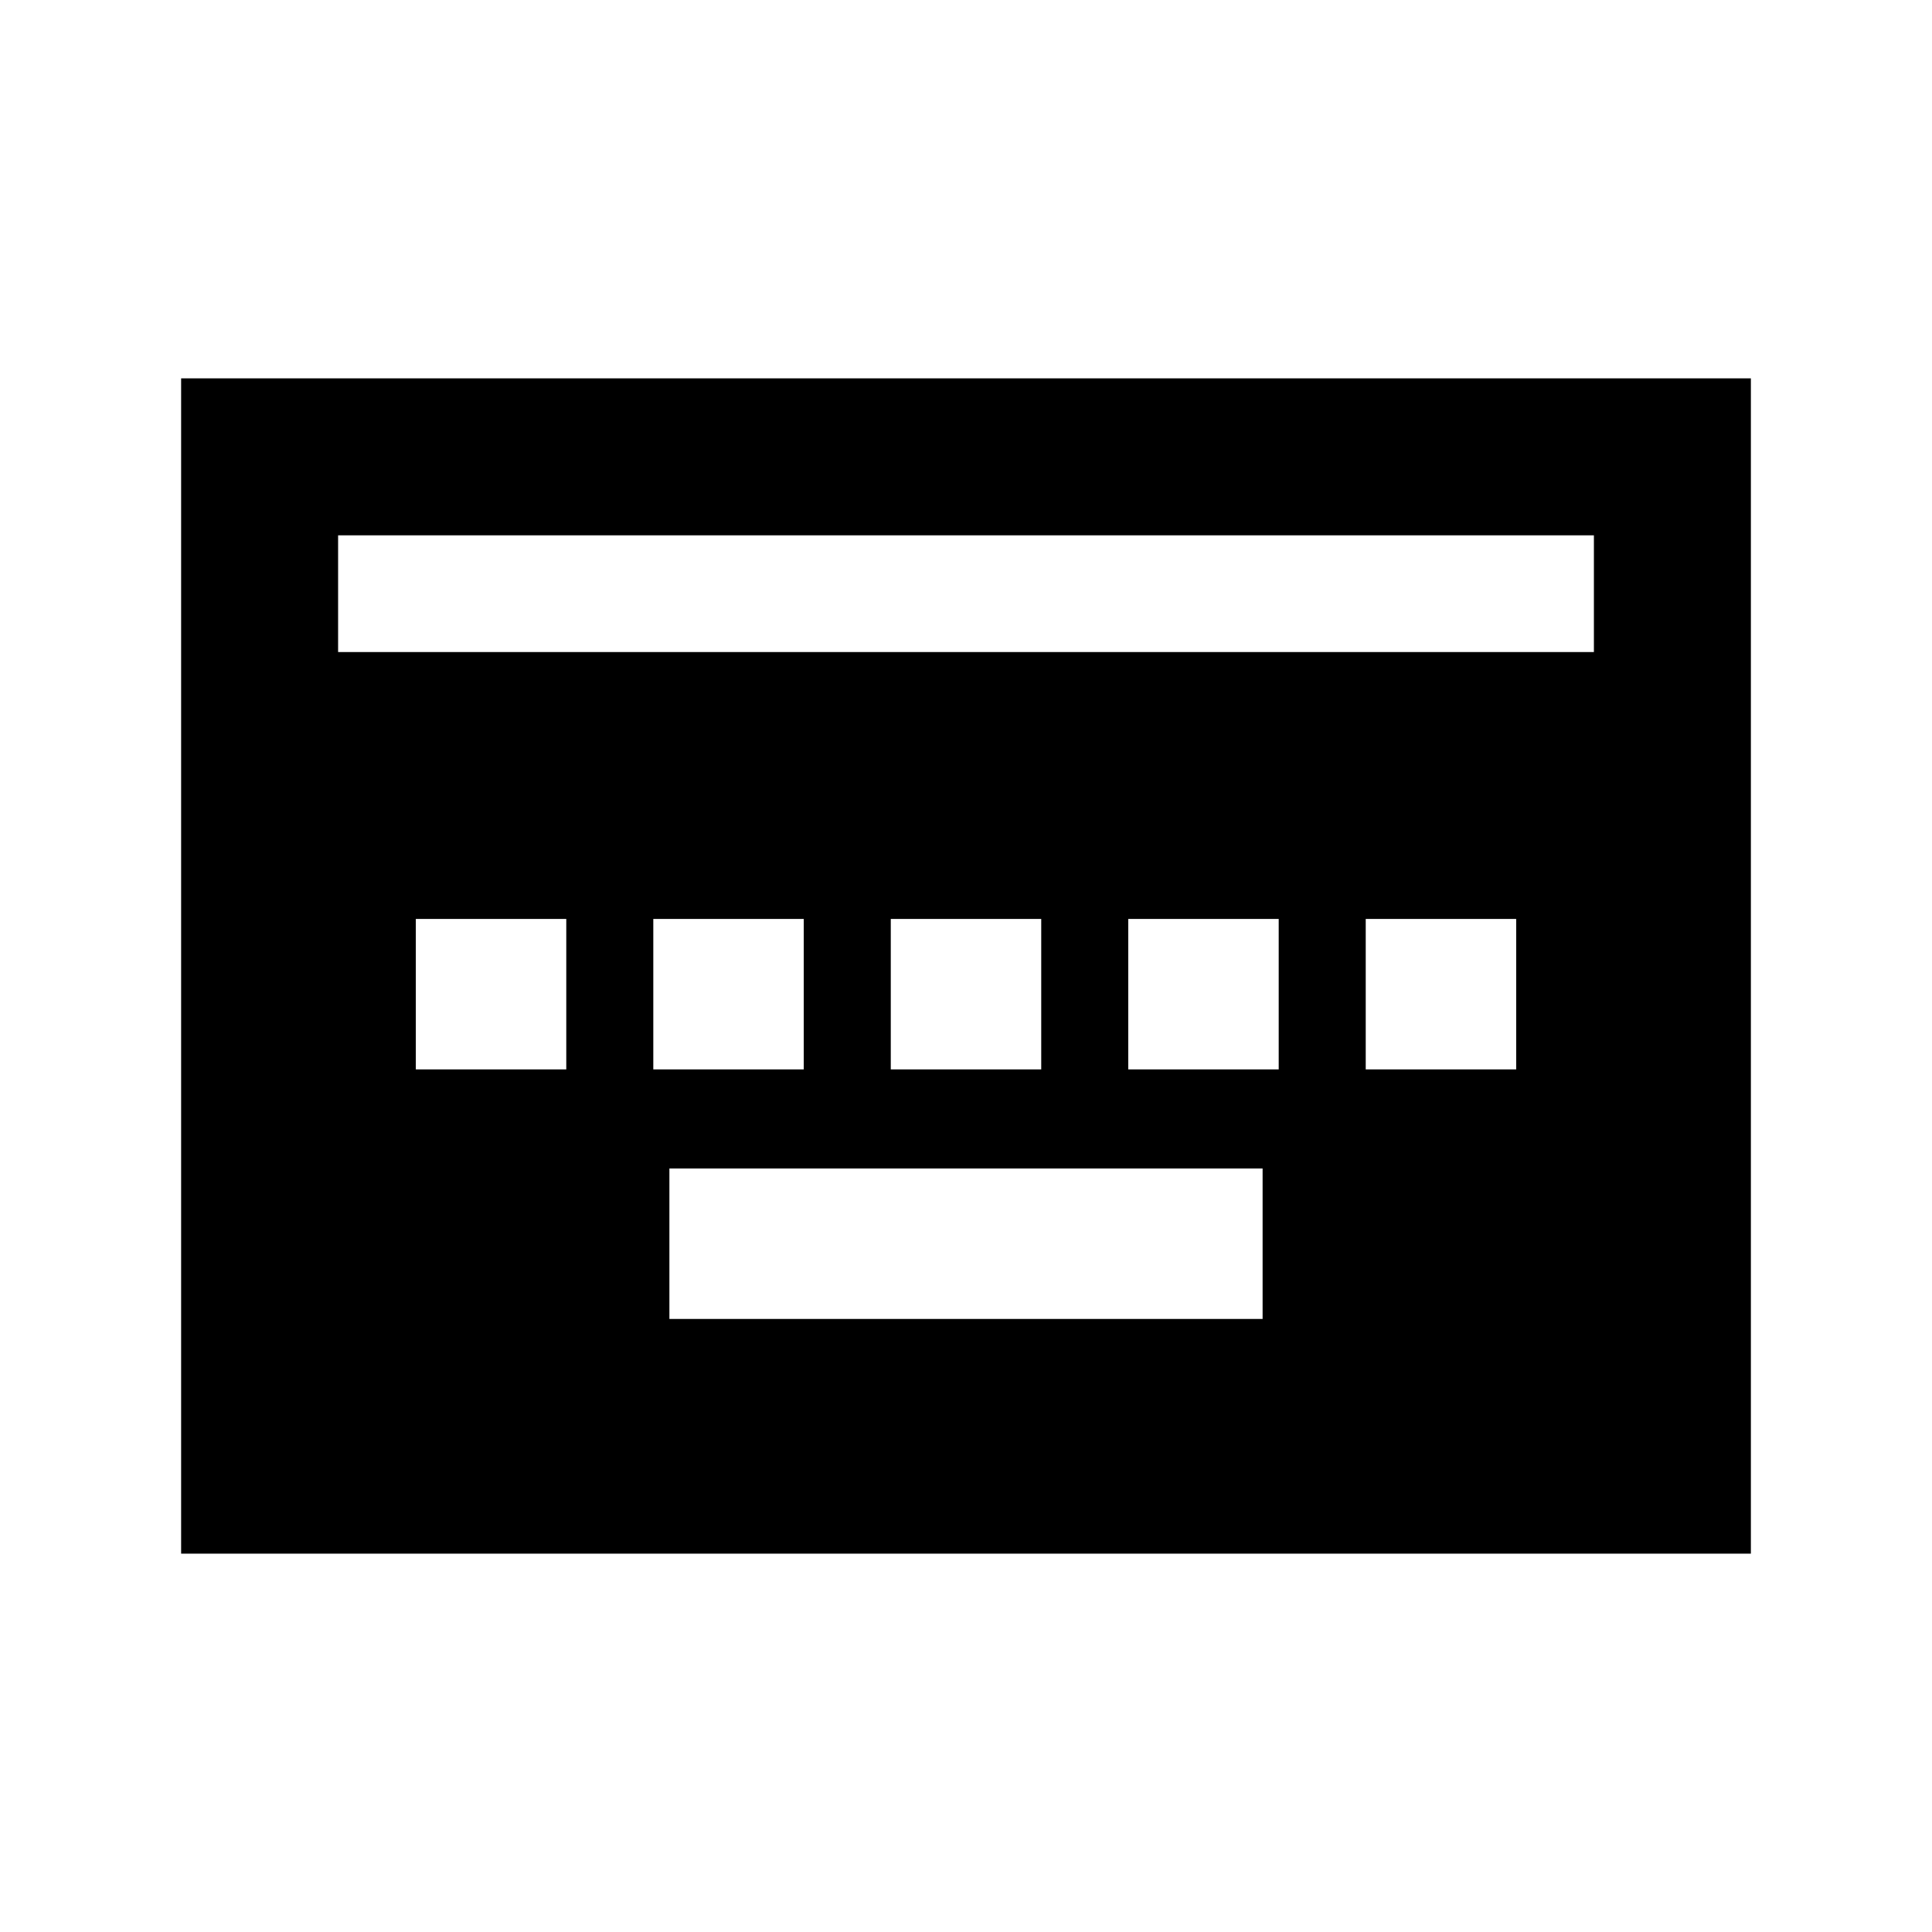 <svg xmlns="http://www.w3.org/2000/svg" height="20" viewBox="0 -960 960 960" width="20"><path d="M332.62-304.62h294.76v-74.76H332.62v74.76Zm-126-124h74.76v-74.76h-74.76v74.76Zm118 0h74.76v-74.76h-74.76v74.76Zm118 0h74.76v-74.76h-74.76v74.76Zm118 0h74.76v-74.76h-74.76v74.76Zm118 0h74.76v-74.76h-74.76v74.76ZM90-188v-584h780v584H90Zm78-448h624v-58H168v58Z"/></svg>
